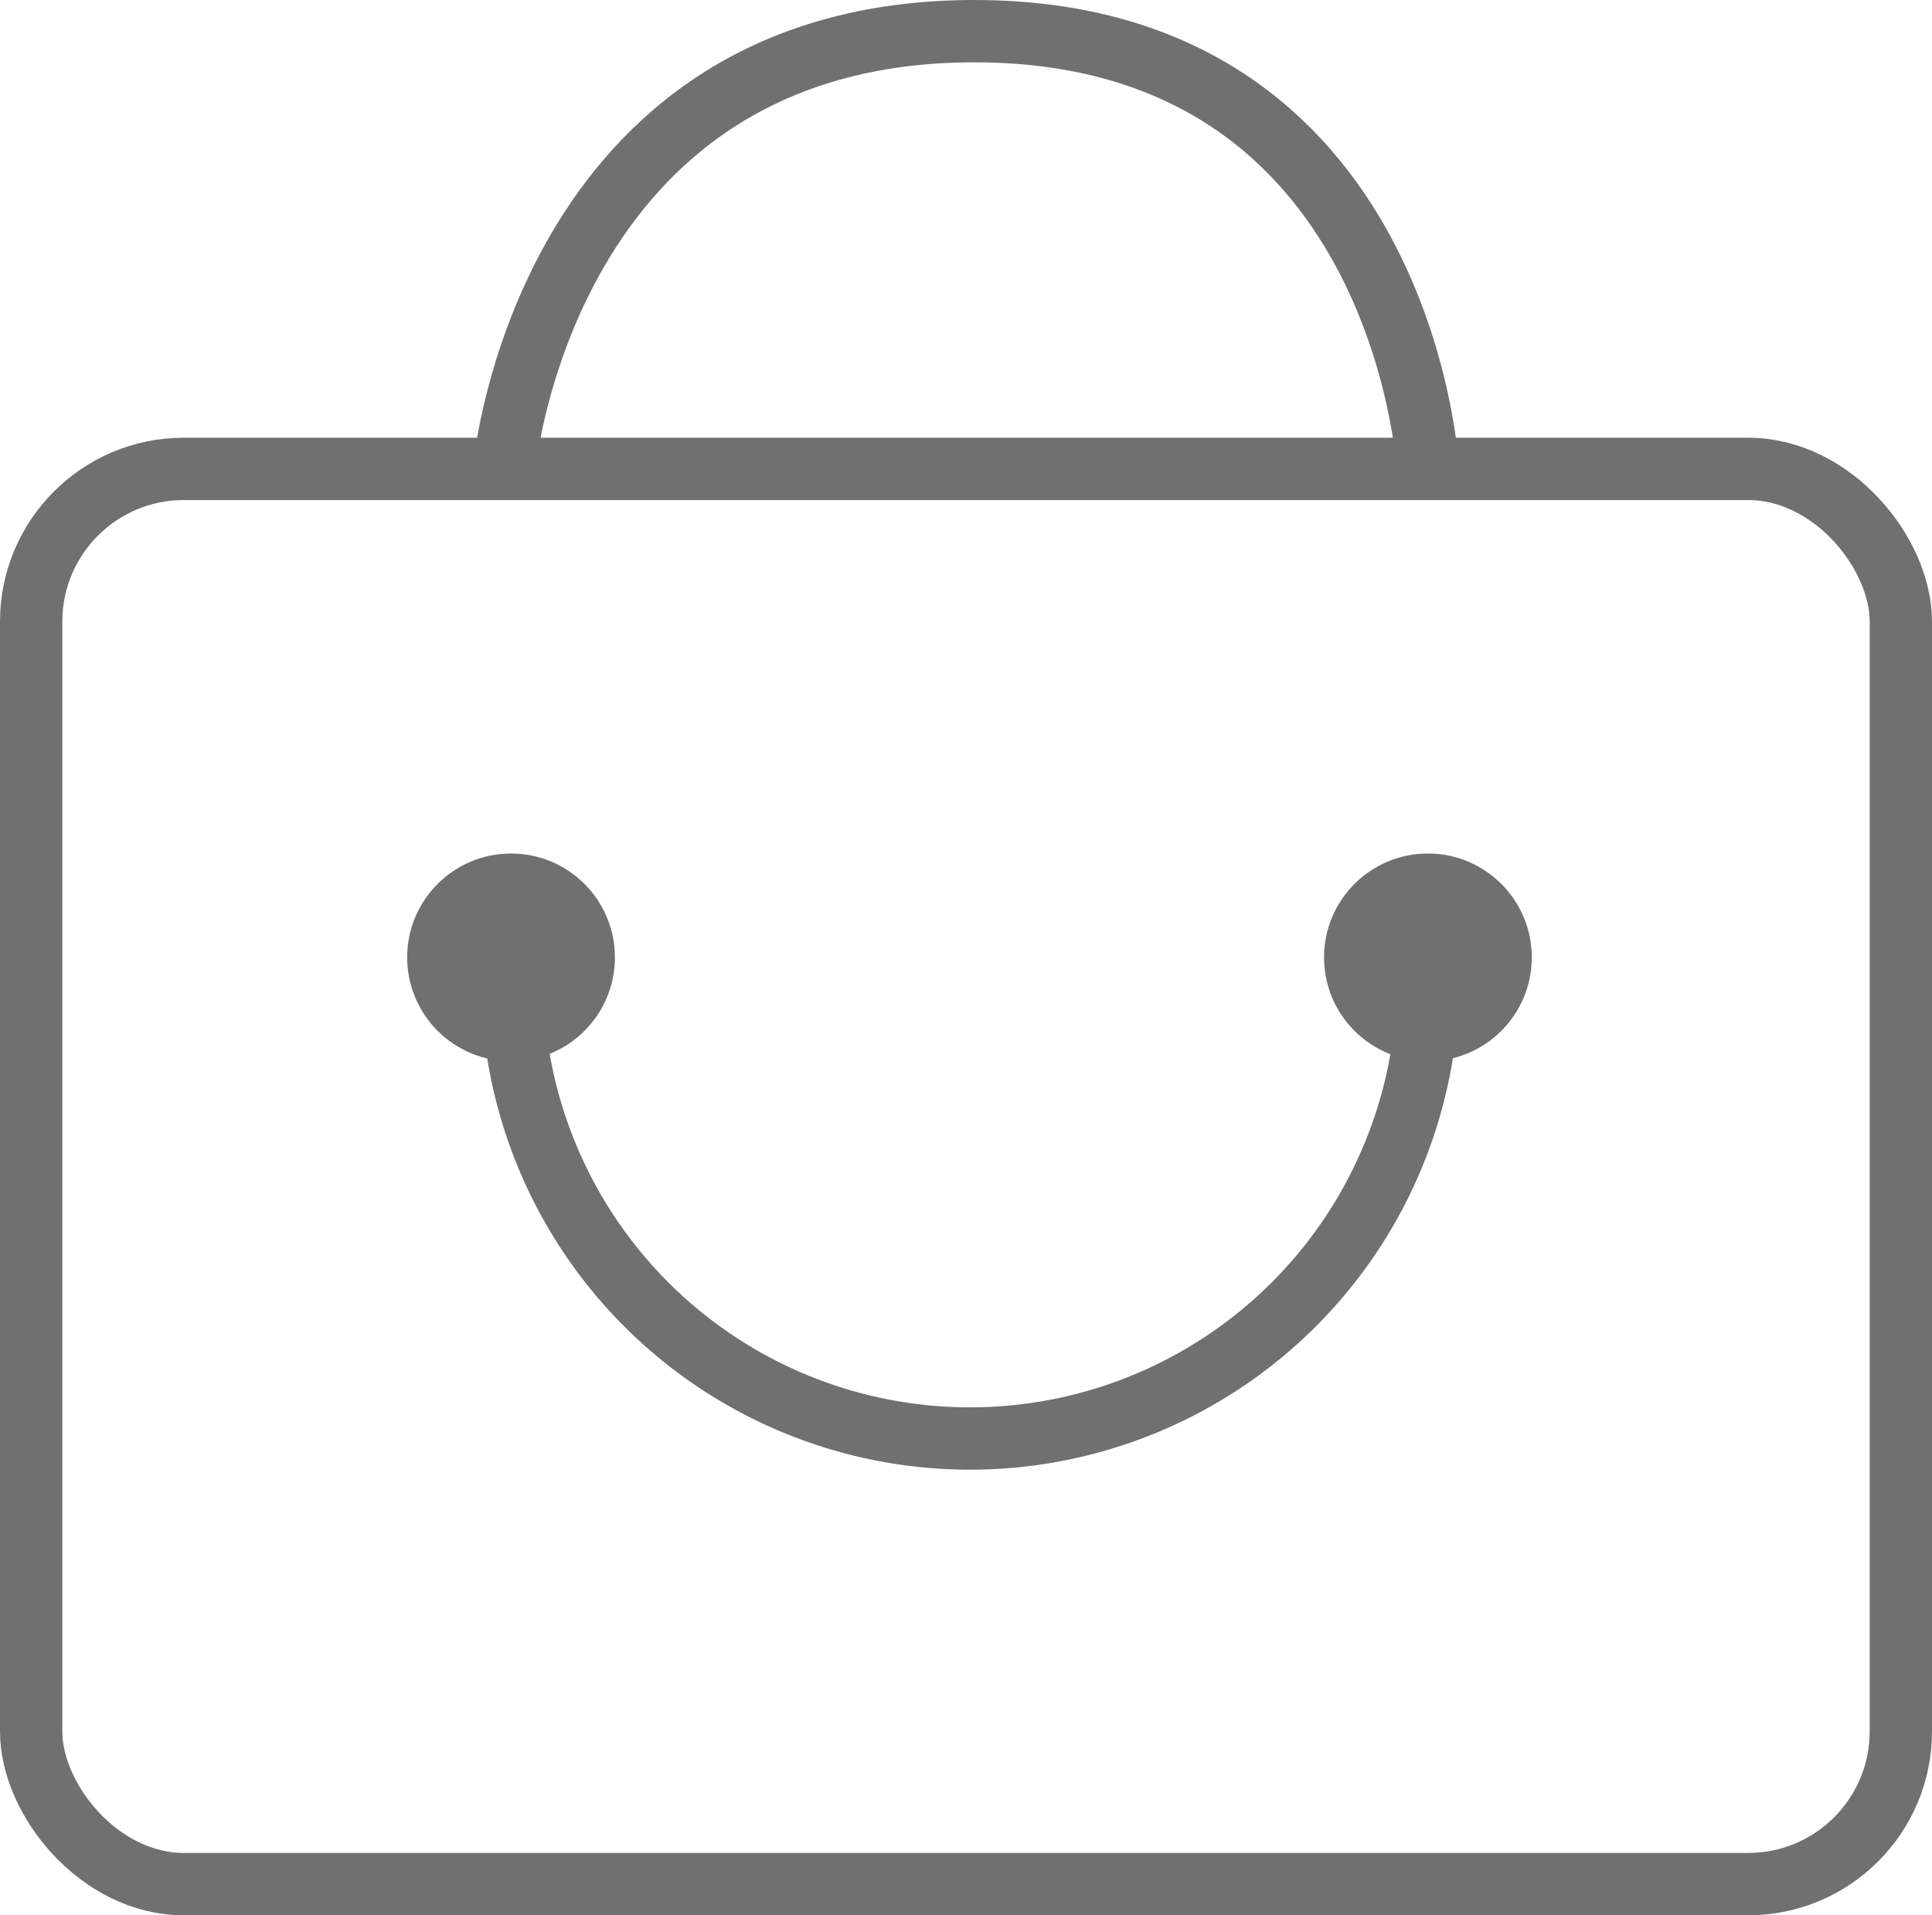 <svg xmlns="http://www.w3.org/2000/svg" viewBox="0 0 18.6 18.439"><defs><style>.cls-1{fill:none;stroke:#707070;stroke-linecap:round;stroke-linejoin:round;stroke-width:0.6px;}.cls-2{fill:#707070;}</style></defs><title>资源 14</title><g id="图层_2" data-name="图层 2"><g id="图层_1-2" data-name="图层 1"><rect class="cls-1" x="0.3" y="4.514" width="18" height="13.625" rx="1.47" ry="1.47"/><path class="cls-1" d="M4.853,4.514S5.235.3,9.379.3s4.368,4.214,4.368,4.214"/><path class="cls-1" d="M13.747,9.441a4.408,4.408,0,0,1-8.816,0"/><circle class="cls-2" cx="4.92" cy="9.217" r="1"/><circle class="cls-2" cx="13.747" cy="9.217" r="1"/></g></g></svg>